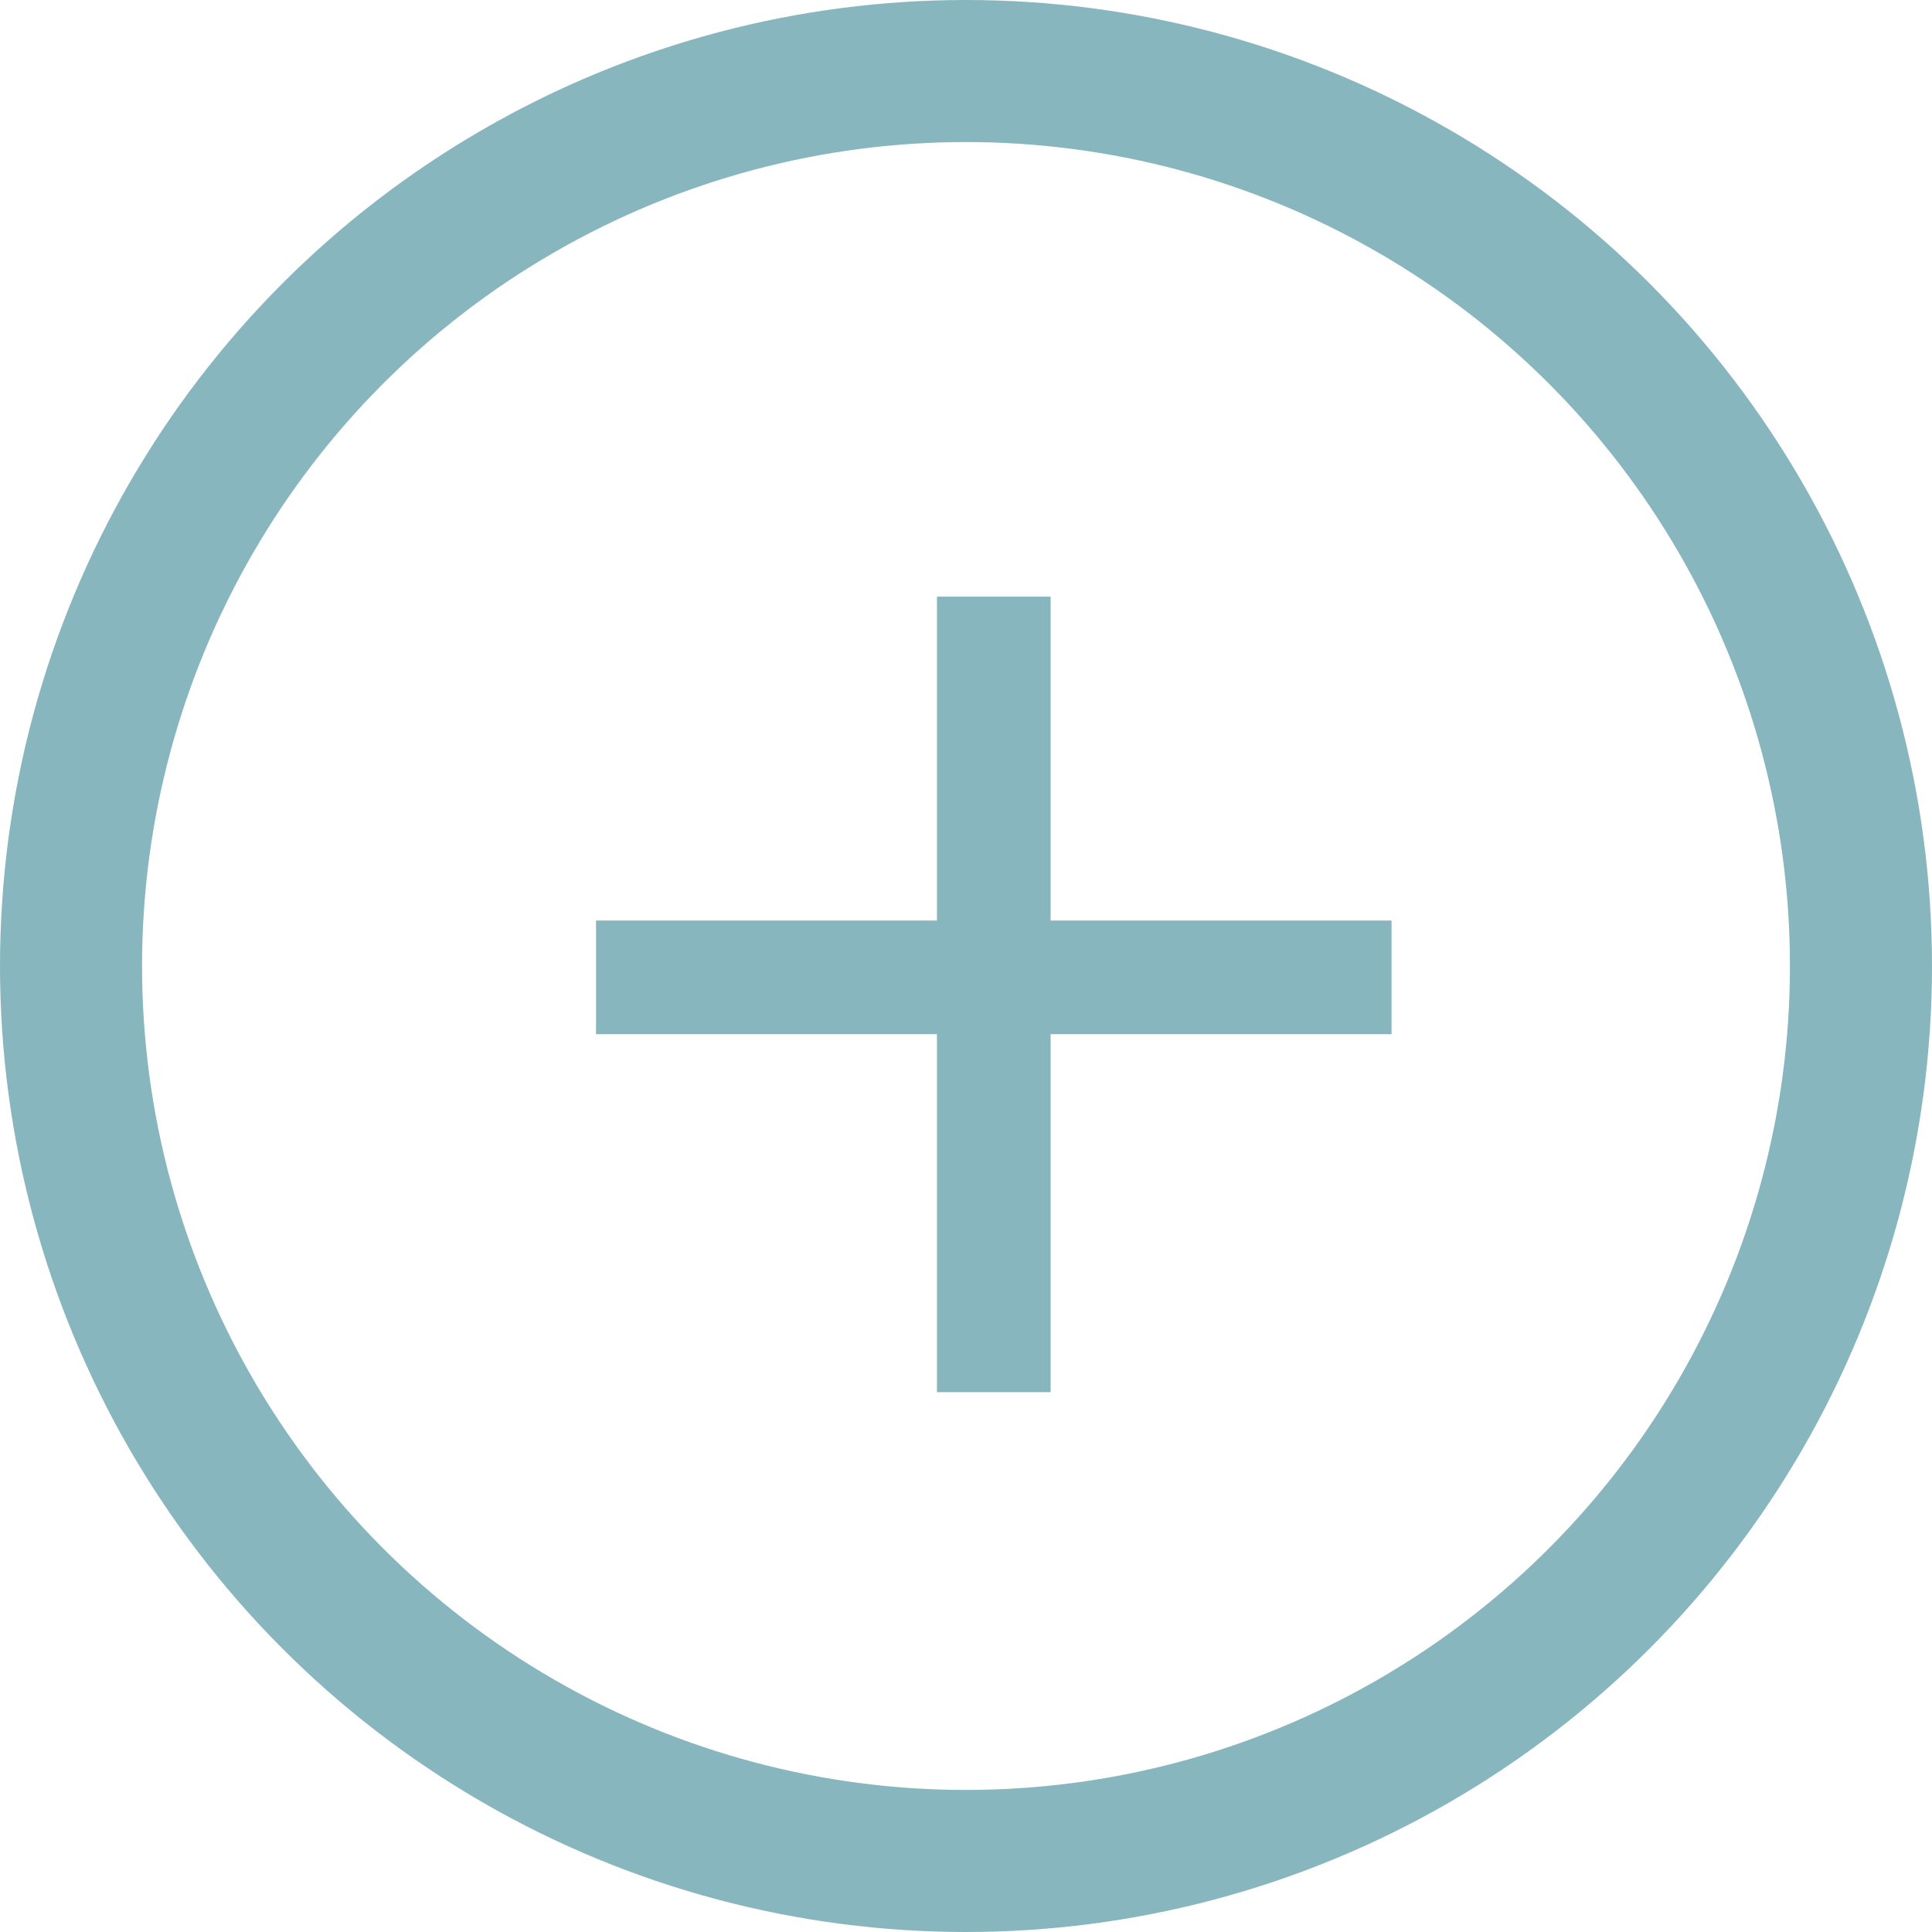 <?xml version="1.0" encoding="utf-8"?>
<!-- Generator: Adobe Illustrator 24.1.2, SVG Export Plug-In . SVG Version: 6.00 Build 0)  -->
<svg version="1.1" id="Слой_1" xmlns="http://www.w3.org/2000/svg" xmlns:xlink="http://www.w3.org/1999/xlink" x="0px" y="0px"
	 viewBox="0 0 34 34" style="enable-background:new 0 0 34 34;" xml:space="preserve">
<style type="text/css">
	.st0{fill:none;stroke:#87B6BE;stroke-miterlimit:10;}
	.st1{fill:none;stroke:#87B6BE;stroke-width:2;}
</style>
<g id="Group_72" transform="translate(-696 -524)">
	<g id="Ellipse_1" transform="translate(696 524)">
		<circle class="st0" cx="17" cy="17" r="16.5"/>
		<circle class="st1" cx="17" cy="17" r="15.5"/>
	</g>
	<g id="Group_2" transform="translate(705.889 534)">
		<line id="Line_5" class="st1" x1="7.6" y1="0.5" x2="7.6" y2="14.5"/>
		<line id="Line_6" class="st1" x1="14.6" y1="7.2" x2="0.6" y2="7.2"/>
	</g>
</g>
</svg>
